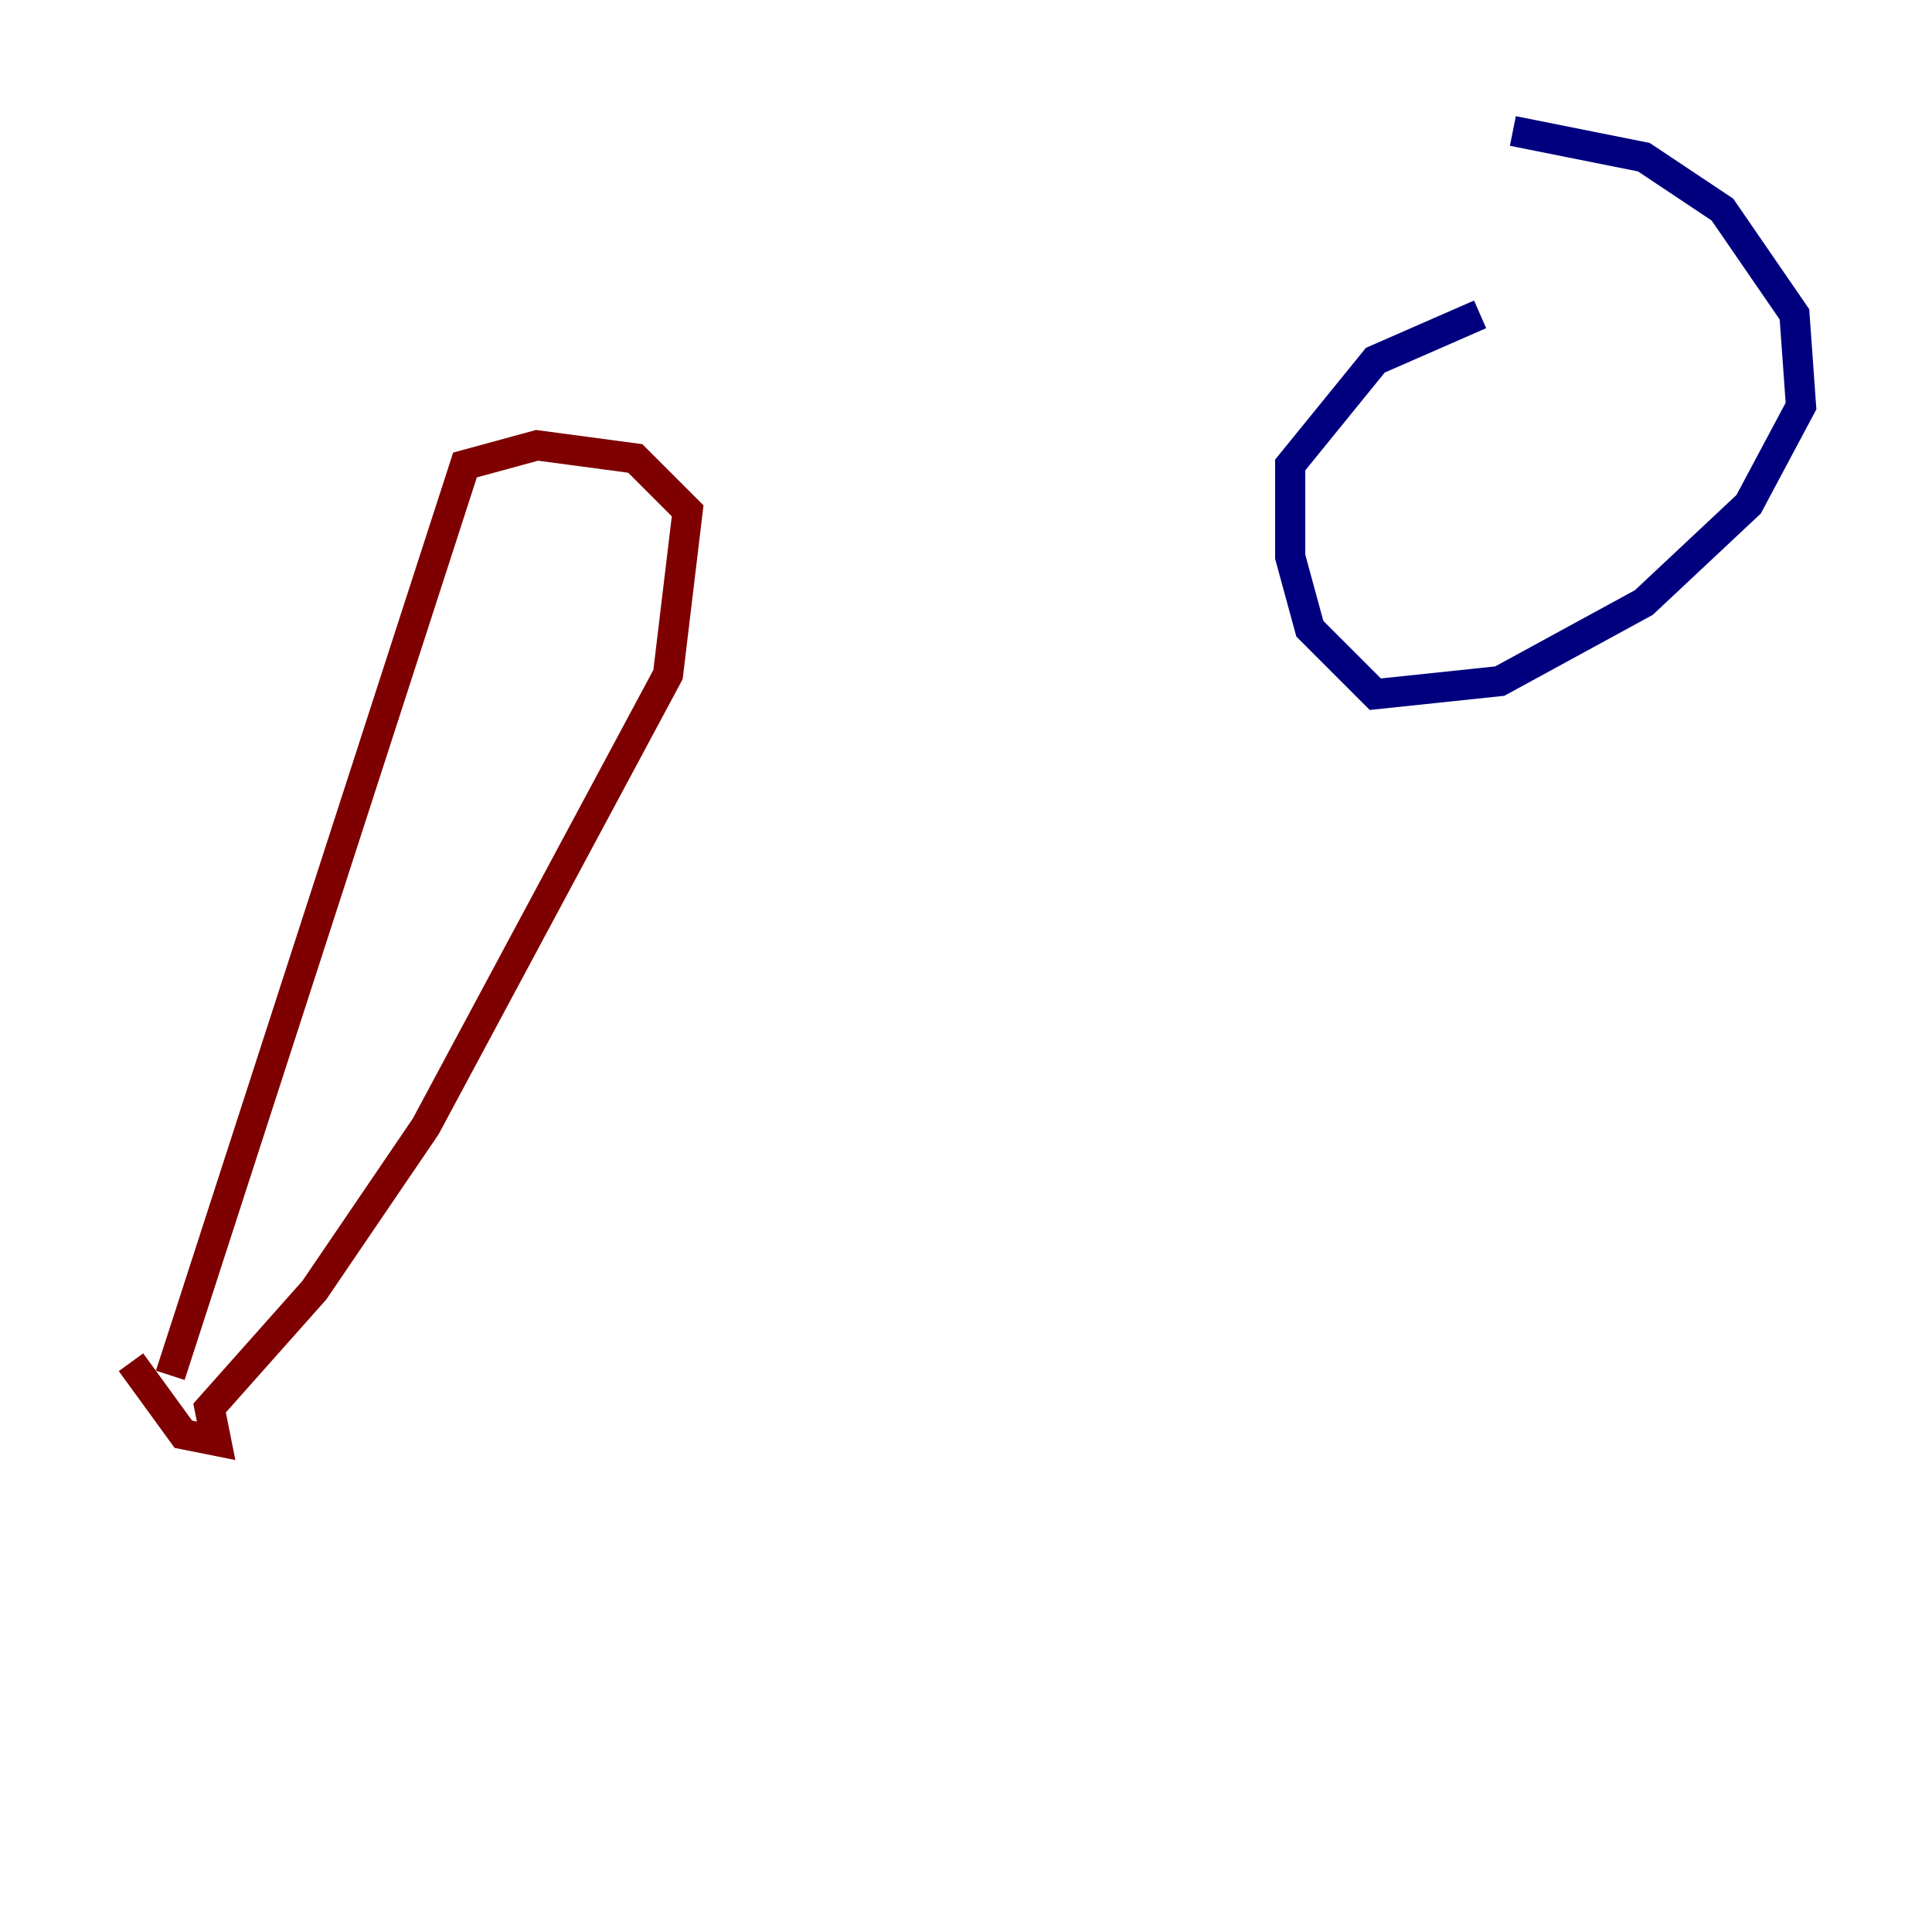 <?xml version="1.0" encoding="utf-8" ?>
<svg baseProfile="tiny" height="128" version="1.2" viewBox="0,0,128,128" width="128" xmlns="http://www.w3.org/2000/svg" xmlns:ev="http://www.w3.org/2001/xml-events" xmlns:xlink="http://www.w3.org/1999/xlink"><defs /><polyline fill="none" points="98.061,20.827 91.119,23.864 85.478,30.807 85.478,36.881 86.78,41.654 91.119,45.993 99.363,45.125 108.909,39.919 115.851,33.41 119.322,26.902 118.888,20.827 114.115,13.885 108.909,10.414 100.231,8.678" stroke="#00007f" stroke-width="2" /><polyline fill="none" points="11.281,91.119 30.807,30.807 35.58,29.505 42.088,30.373 45.559,33.844 44.258,44.691 28.203,74.63 20.827,85.478 13.885,93.288 14.319,95.458 12.149,95.024 8.678,90.251" stroke="#7f0000" stroke-width="2" /></svg>